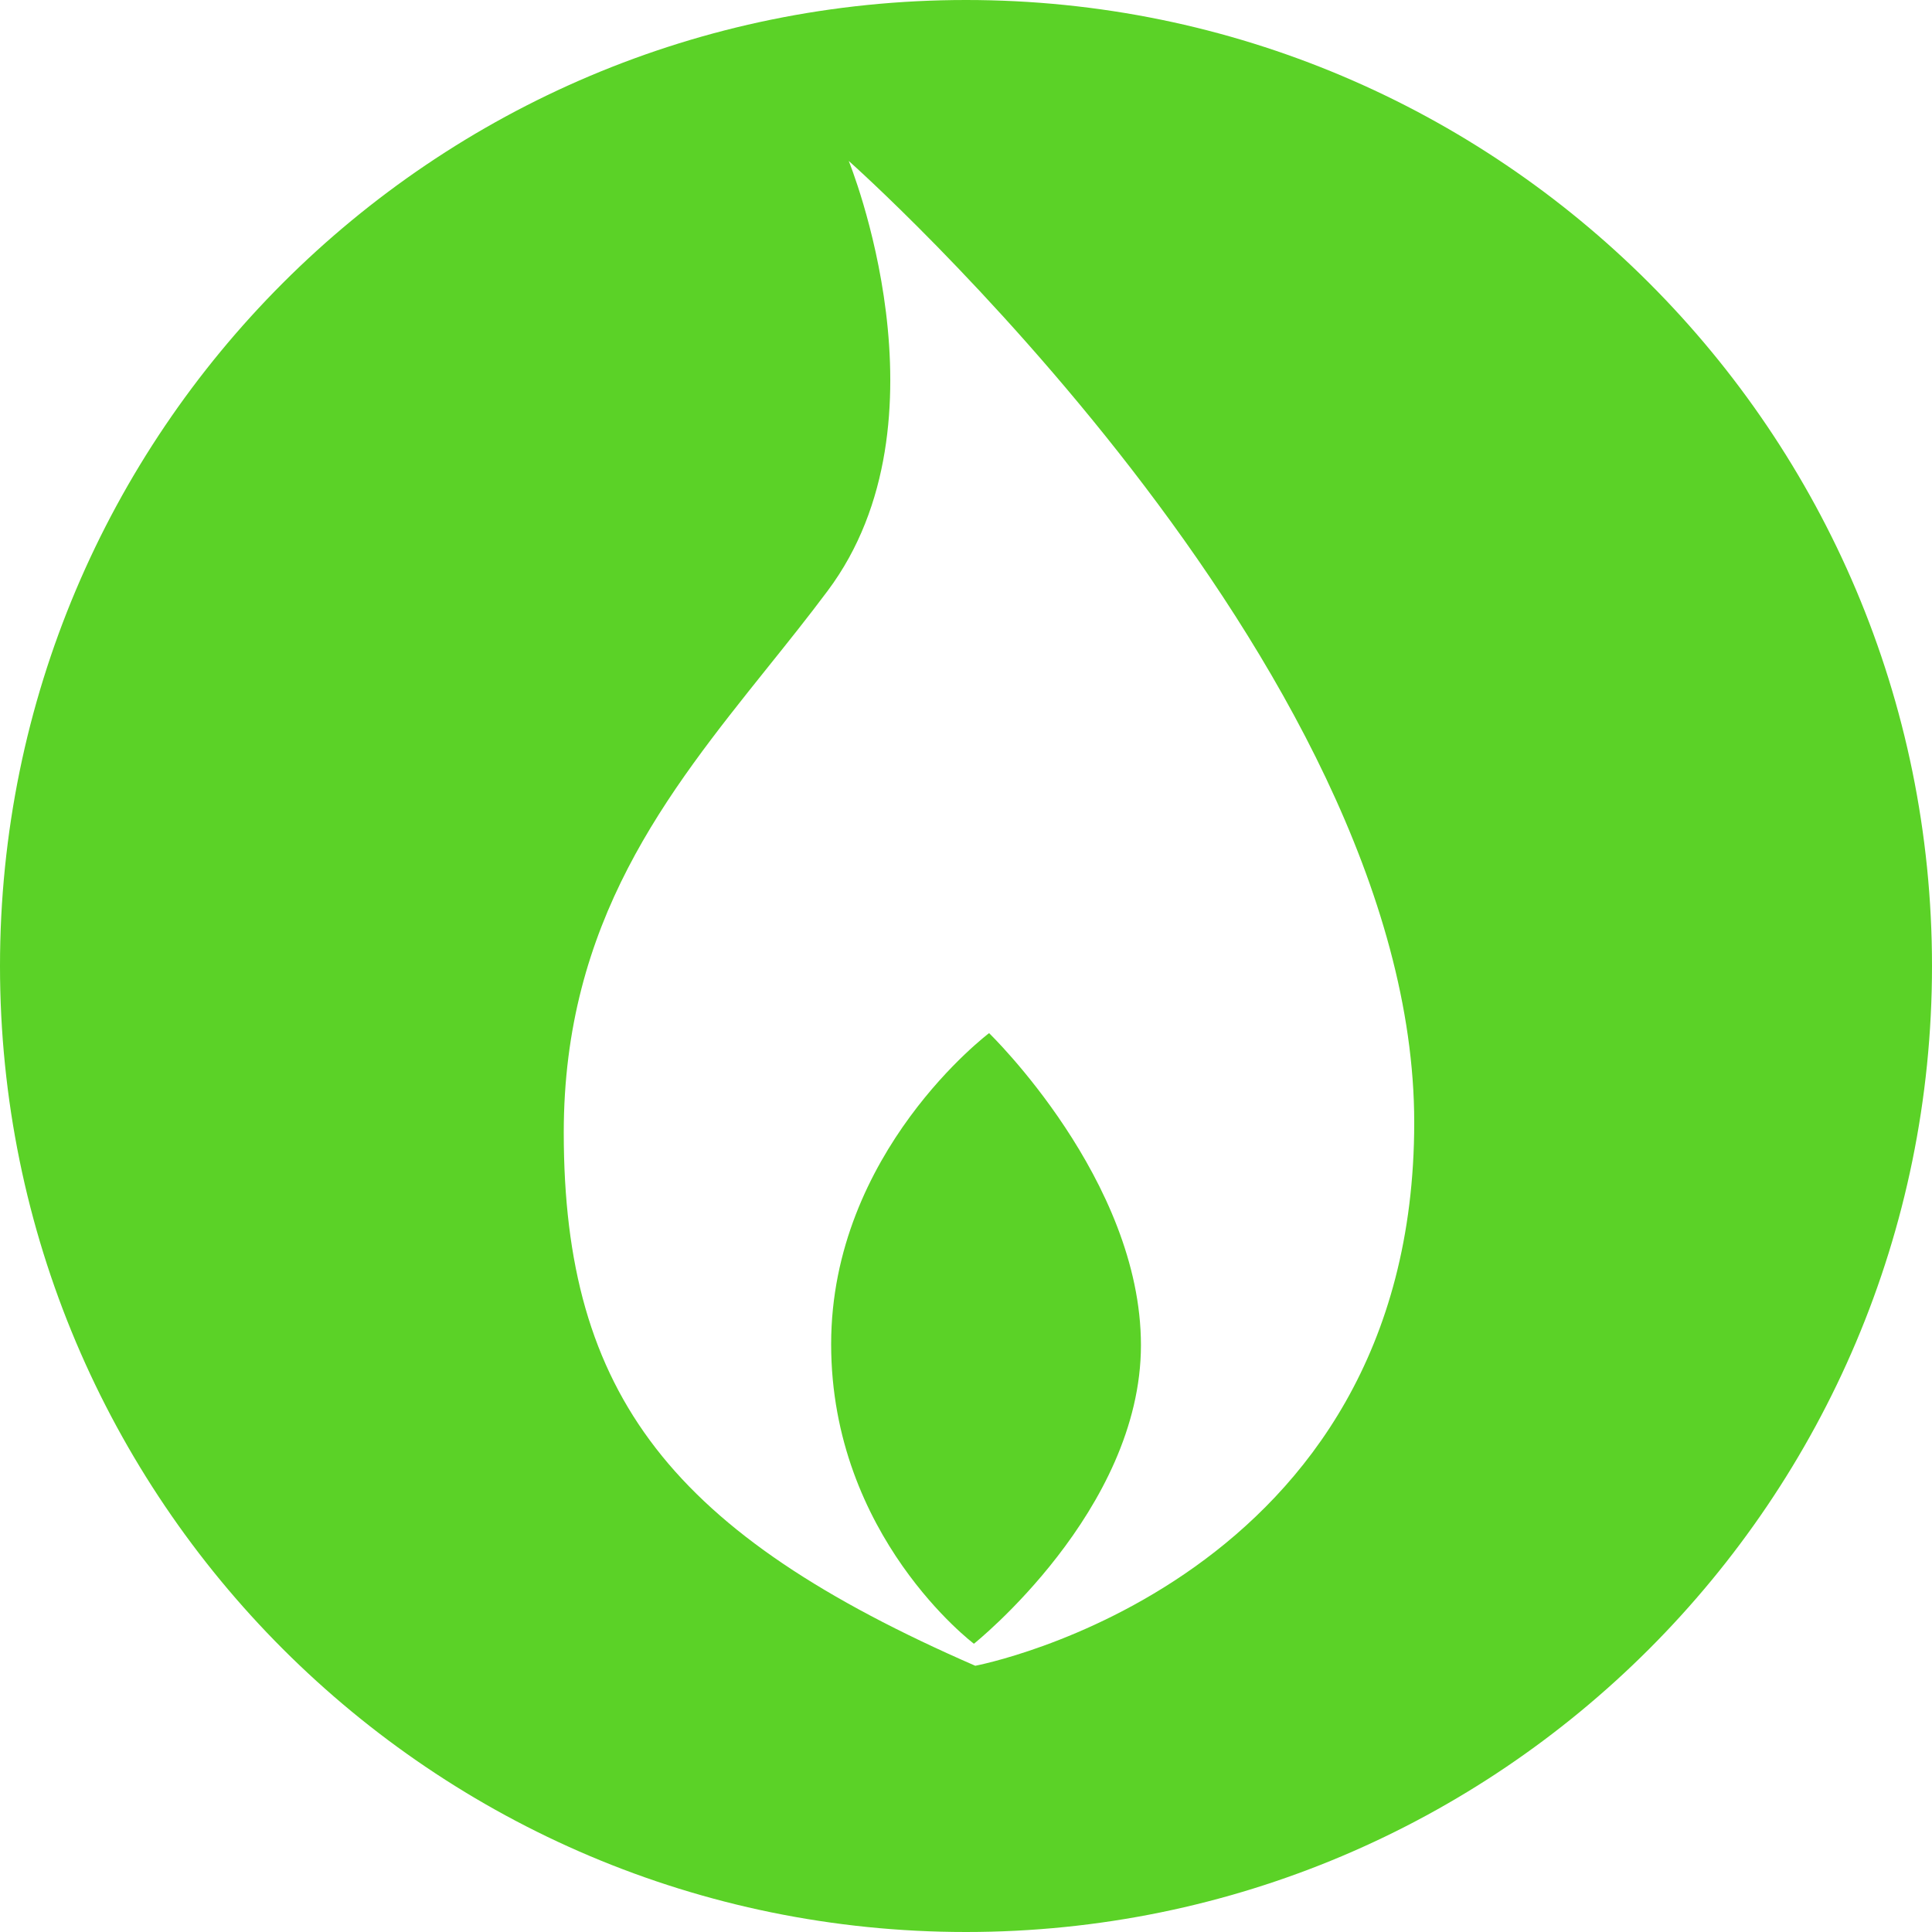 <svg width="20" height="20" viewBox="0 0 20 20" fill="none" xmlns="http://www.w3.org/2000/svg">
<path fill-rule="evenodd" clip-rule="evenodd" d="M10 20C15.523 20 20 15.523 20 10C20 4.477 15.523 0 10 0C4.477 0 0 4.477 0 10C0 15.523 4.477 20 10 20ZM8.568 6.116C9.886 4.355 8.786 1.666 8.786 1.666C8.786 1.666 14.64 6.853 14.64 11.62C14.64 16.388 10.096 17.244 10.096 17.244C6.959 15.877 5.836 14.448 5.836 11.724C5.836 9.545 6.901 8.215 7.947 6.909C8.158 6.646 8.368 6.384 8.568 6.116Z" fill="#5BD227"/>
<path fill-rule="evenodd" clip-rule="evenodd" d="M10.082 17.016C10.082 17.016 8.604 15.905 8.604 13.915C8.604 11.924 10.239 10.695 10.239 10.695C10.239 10.695 11.811 12.214 11.811 13.925C11.811 15.637 10.082 17.016 10.082 17.016Z" fill="#5BD227"/>
</svg>
